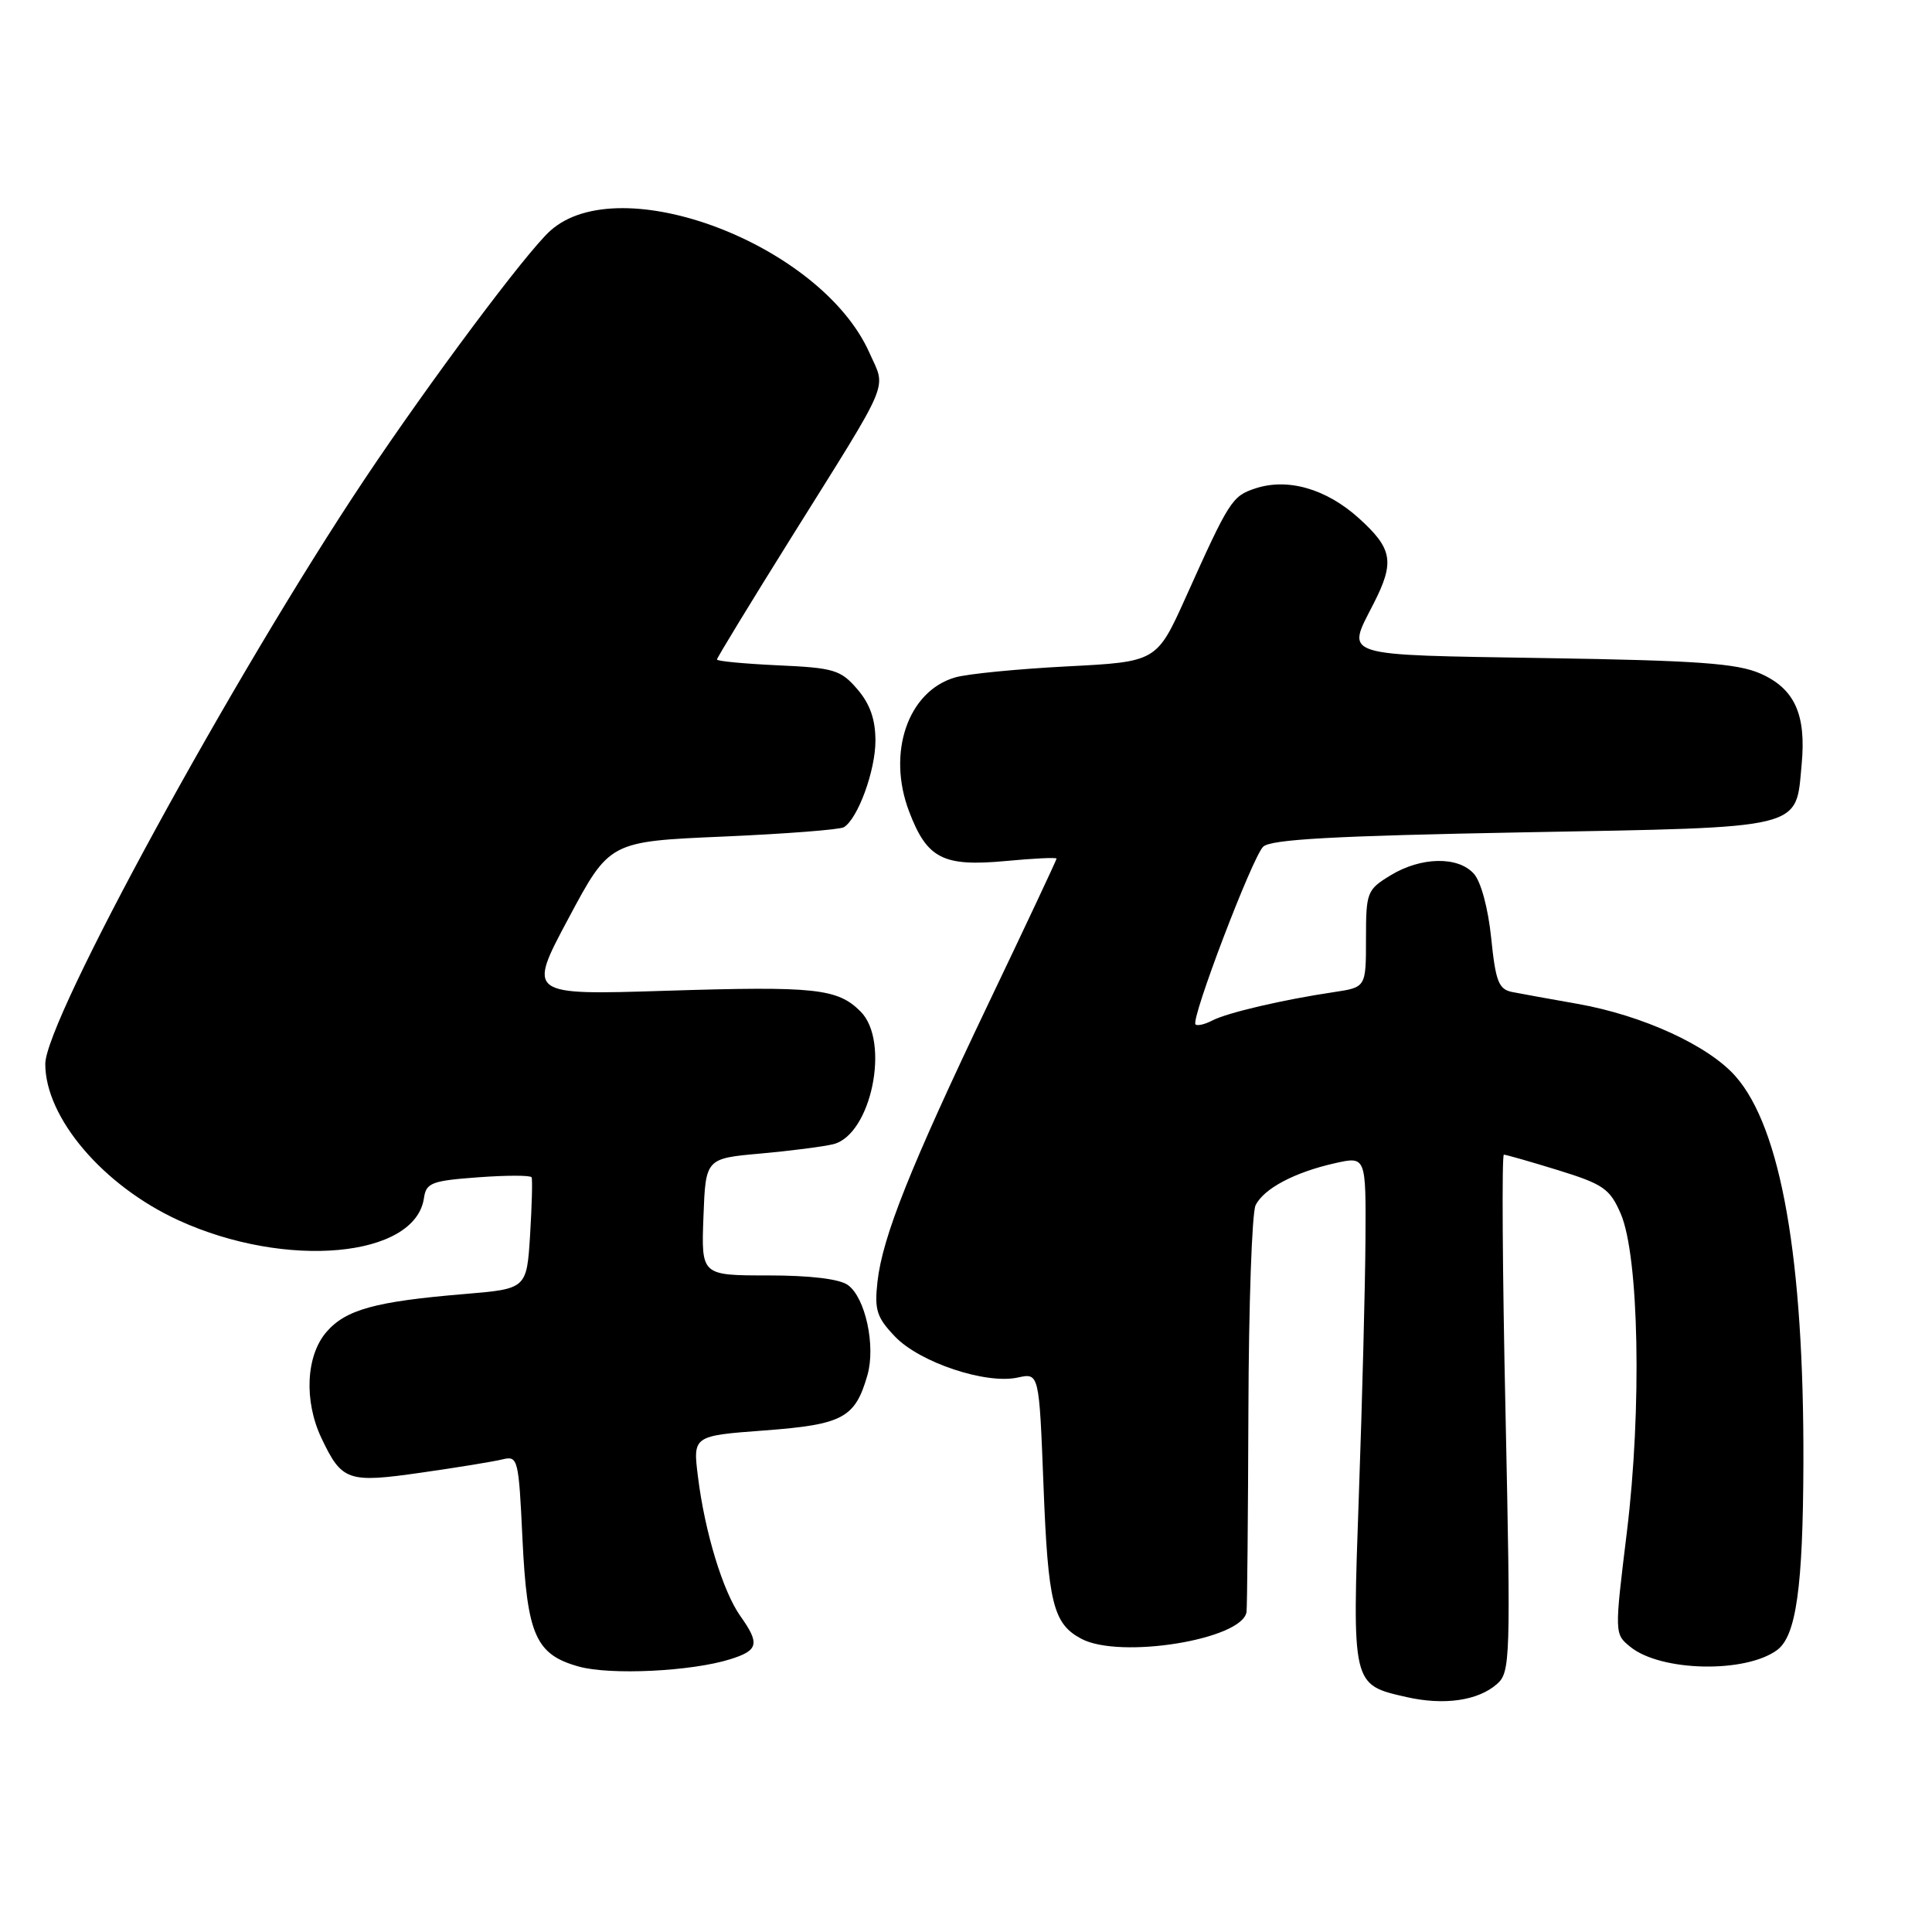 <?xml version="1.0" encoding="UTF-8" standalone="no"?>
<!DOCTYPE svg PUBLIC "-//W3C//DTD SVG 1.1//EN" "http://www.w3.org/Graphics/SVG/1.1/DTD/svg11.dtd" >
<svg xmlns="http://www.w3.org/2000/svg" xmlns:xlink="http://www.w3.org/1999/xlink" version="1.1" viewBox="0 0 256 256">
 <g >
 <path fill="currentColor"
d=" M 198.36 223.14 C 200.13 221.58 200.18 219.89 199.49 187.25 C 199.08 168.41 198.99 153.00 199.27 153.00 C 199.56 153.00 202.80 153.93 206.47 155.06 C 212.45 156.91 213.32 157.52 214.75 160.81 C 217.18 166.42 217.57 186.63 215.57 203.00 C 213.92 216.50 213.92 216.50 216.03 218.22 C 220.06 221.49 231.24 221.74 235.46 218.65 C 238.00 216.80 238.91 210.34 238.96 193.86 C 239.04 166.83 236.00 149.48 229.98 142.63 C 226.39 138.54 217.67 134.54 209.00 133.01 C 205.43 132.38 201.55 131.68 200.39 131.45 C 198.58 131.09 198.18 130.07 197.59 124.29 C 197.19 120.36 196.23 116.80 195.29 115.77 C 193.18 113.43 188.28 113.53 184.25 115.99 C 181.13 117.89 181.00 118.22 181.00 124.40 C 181.00 130.82 181.00 130.82 176.75 131.46 C 170.02 132.46 162.66 134.18 160.66 135.21 C 159.65 135.74 158.64 135.97 158.41 135.74 C 157.75 135.09 165.91 113.66 167.37 112.20 C 168.35 111.22 176.65 110.76 201.82 110.29 C 239.45 109.60 237.92 109.97 238.73 101.26 C 239.35 94.66 237.79 91.24 233.26 89.25 C 230.19 87.90 224.96 87.52 204.75 87.20 C 177.27 86.75 178.38 87.10 182.00 80.00 C 184.83 74.46 184.53 72.71 180.06 68.67 C 175.73 64.76 170.62 63.29 166.30 64.73 C 163.26 65.74 162.87 66.35 157.14 79.10 C 153.27 87.69 153.27 87.69 141.39 88.30 C 134.85 88.64 128.18 89.29 126.57 89.76 C 120.30 91.57 117.49 99.76 120.47 107.55 C 122.84 113.78 124.96 114.86 133.25 114.09 C 136.96 113.74 140.00 113.59 140.00 113.77 C 140.00 113.94 135.98 122.50 131.06 132.79 C 120.60 154.70 116.94 163.87 116.27 169.83 C 115.85 173.58 116.17 174.57 118.61 177.12 C 121.89 180.54 130.65 183.46 134.86 182.53 C 137.69 181.91 137.69 181.91 138.27 196.87 C 138.87 212.42 139.54 215.15 143.27 217.14 C 148.38 219.88 164.61 217.25 165.17 213.60 C 165.26 212.99 165.37 201.03 165.42 187.00 C 165.46 172.97 165.89 160.70 166.37 159.71 C 167.45 157.50 171.51 155.34 176.89 154.13 C 181.00 153.21 181.00 153.21 180.93 164.36 C 180.89 170.49 180.50 185.62 180.06 198.00 C 179.16 223.40 179.12 223.22 186.37 224.87 C 191.36 226.00 195.85 225.35 198.36 223.14 Z  M 96.75 219.86 C 100.50 218.69 100.71 217.81 98.11 214.15 C 95.80 210.90 93.40 203.05 92.49 195.73 C 91.80 190.25 91.80 190.25 101.32 189.54 C 111.70 188.76 113.31 187.89 114.94 182.21 C 116.05 178.34 114.67 171.96 112.36 170.28 C 111.26 169.47 107.37 169.00 101.77 169.00 C 92.92 169.00 92.92 169.00 93.21 161.25 C 93.50 153.50 93.50 153.50 100.79 152.85 C 104.79 152.49 109.13 151.93 110.42 151.61 C 115.45 150.35 117.99 137.99 114.03 134.03 C 110.97 130.97 108.04 130.66 88.29 131.28 C 69.89 131.86 69.89 131.86 75.33 121.68 C 80.77 111.50 80.77 111.50 95.82 110.85 C 104.10 110.49 111.30 109.93 111.82 109.61 C 113.68 108.46 116.00 102.11 116.00 98.15 C 116.00 95.33 115.28 93.27 113.60 91.32 C 111.40 88.76 110.50 88.49 103.10 88.16 C 98.64 87.95 95.00 87.61 95.00 87.39 C 95.00 87.17 99.43 79.90 104.84 71.24 C 118.28 49.74 117.43 51.75 115.20 46.74 C 108.82 32.42 82.13 22.24 72.89 30.60 C 69.71 33.47 56.96 50.55 48.31 63.50 C 30.94 89.52 6.00 135.19 6.00 140.98 C 6.00 148.12 13.69 157.14 23.69 161.71 C 37.89 168.21 55.06 166.64 56.18 158.73 C 56.47 156.73 57.21 156.45 63.35 156.00 C 67.11 155.72 70.30 155.72 70.44 156.00 C 70.57 156.28 70.48 159.71 70.24 163.64 C 69.79 170.78 69.79 170.78 61.50 171.47 C 49.73 172.45 45.81 173.53 43.25 176.50 C 40.54 179.65 40.26 185.63 42.59 190.55 C 45.30 196.26 46.08 196.53 55.83 195.13 C 60.60 194.45 65.45 193.66 66.60 193.37 C 68.63 192.88 68.73 193.29 69.23 203.92 C 69.84 216.67 70.98 219.24 76.70 220.83 C 80.87 221.99 91.64 221.47 96.75 219.86 Z "/>
</g>
</svg>